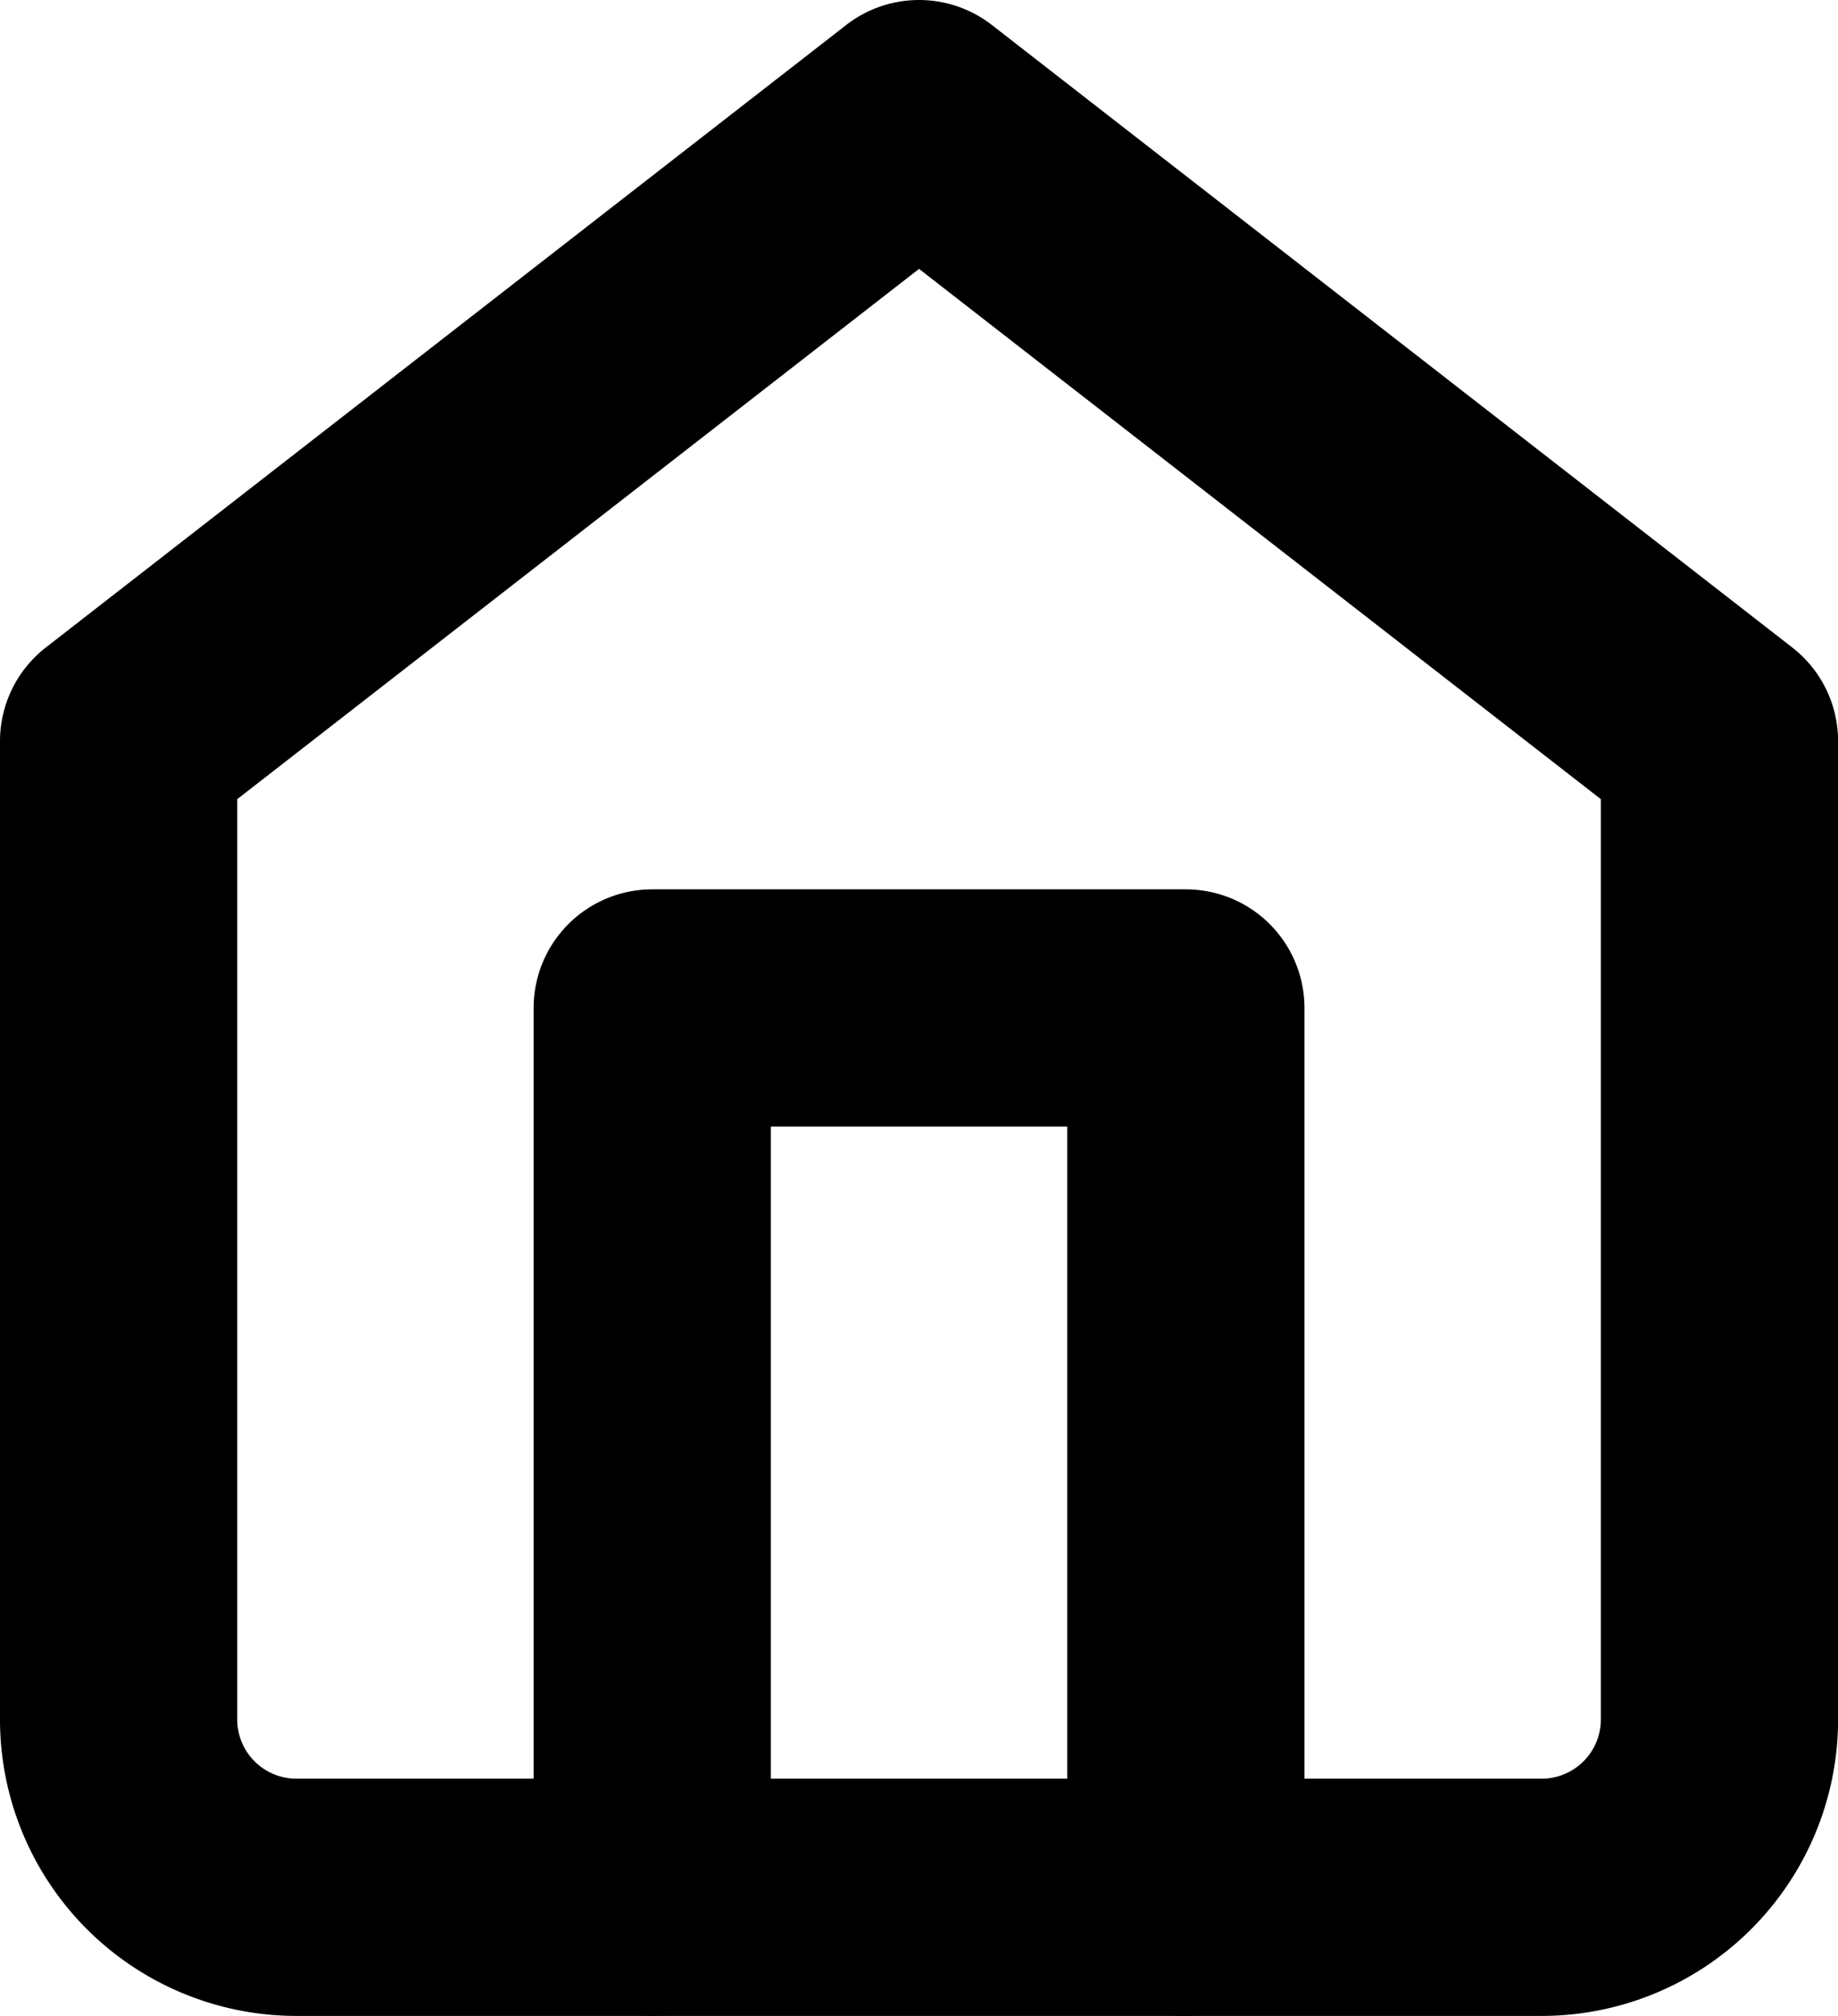 <svg xmlns="http://www.w3.org/2000/svg" width="23.243" height="25.493" viewBox="0 0 23.243 25.493">
  <g id="Icon_feather-home" data-name="Icon feather-home" transform="translate(1.5 1.5)">
    <path id="Path_425" data-name="Path 425" d="M4.5,10.872,14.622,3l10.122,7.872V23.243a2.249,2.249,0,0,1-2.249,2.249H6.749A2.249,2.249,0,0,1,4.5,23.243Z" transform="translate(-4.5 -3)" fill="none" stroke="#000" stroke-linecap="round" stroke-linejoin="round" stroke-width="3"/>
    <path id="Path_426" data-name="Path 426" d="M13.5,29.246V18h6.748V29.246" transform="translate(-6.752 -6.754)" fill="none" stroke="#000" stroke-linecap="round" stroke-linejoin="round" stroke-width="3"/>
  </g>
</svg>
